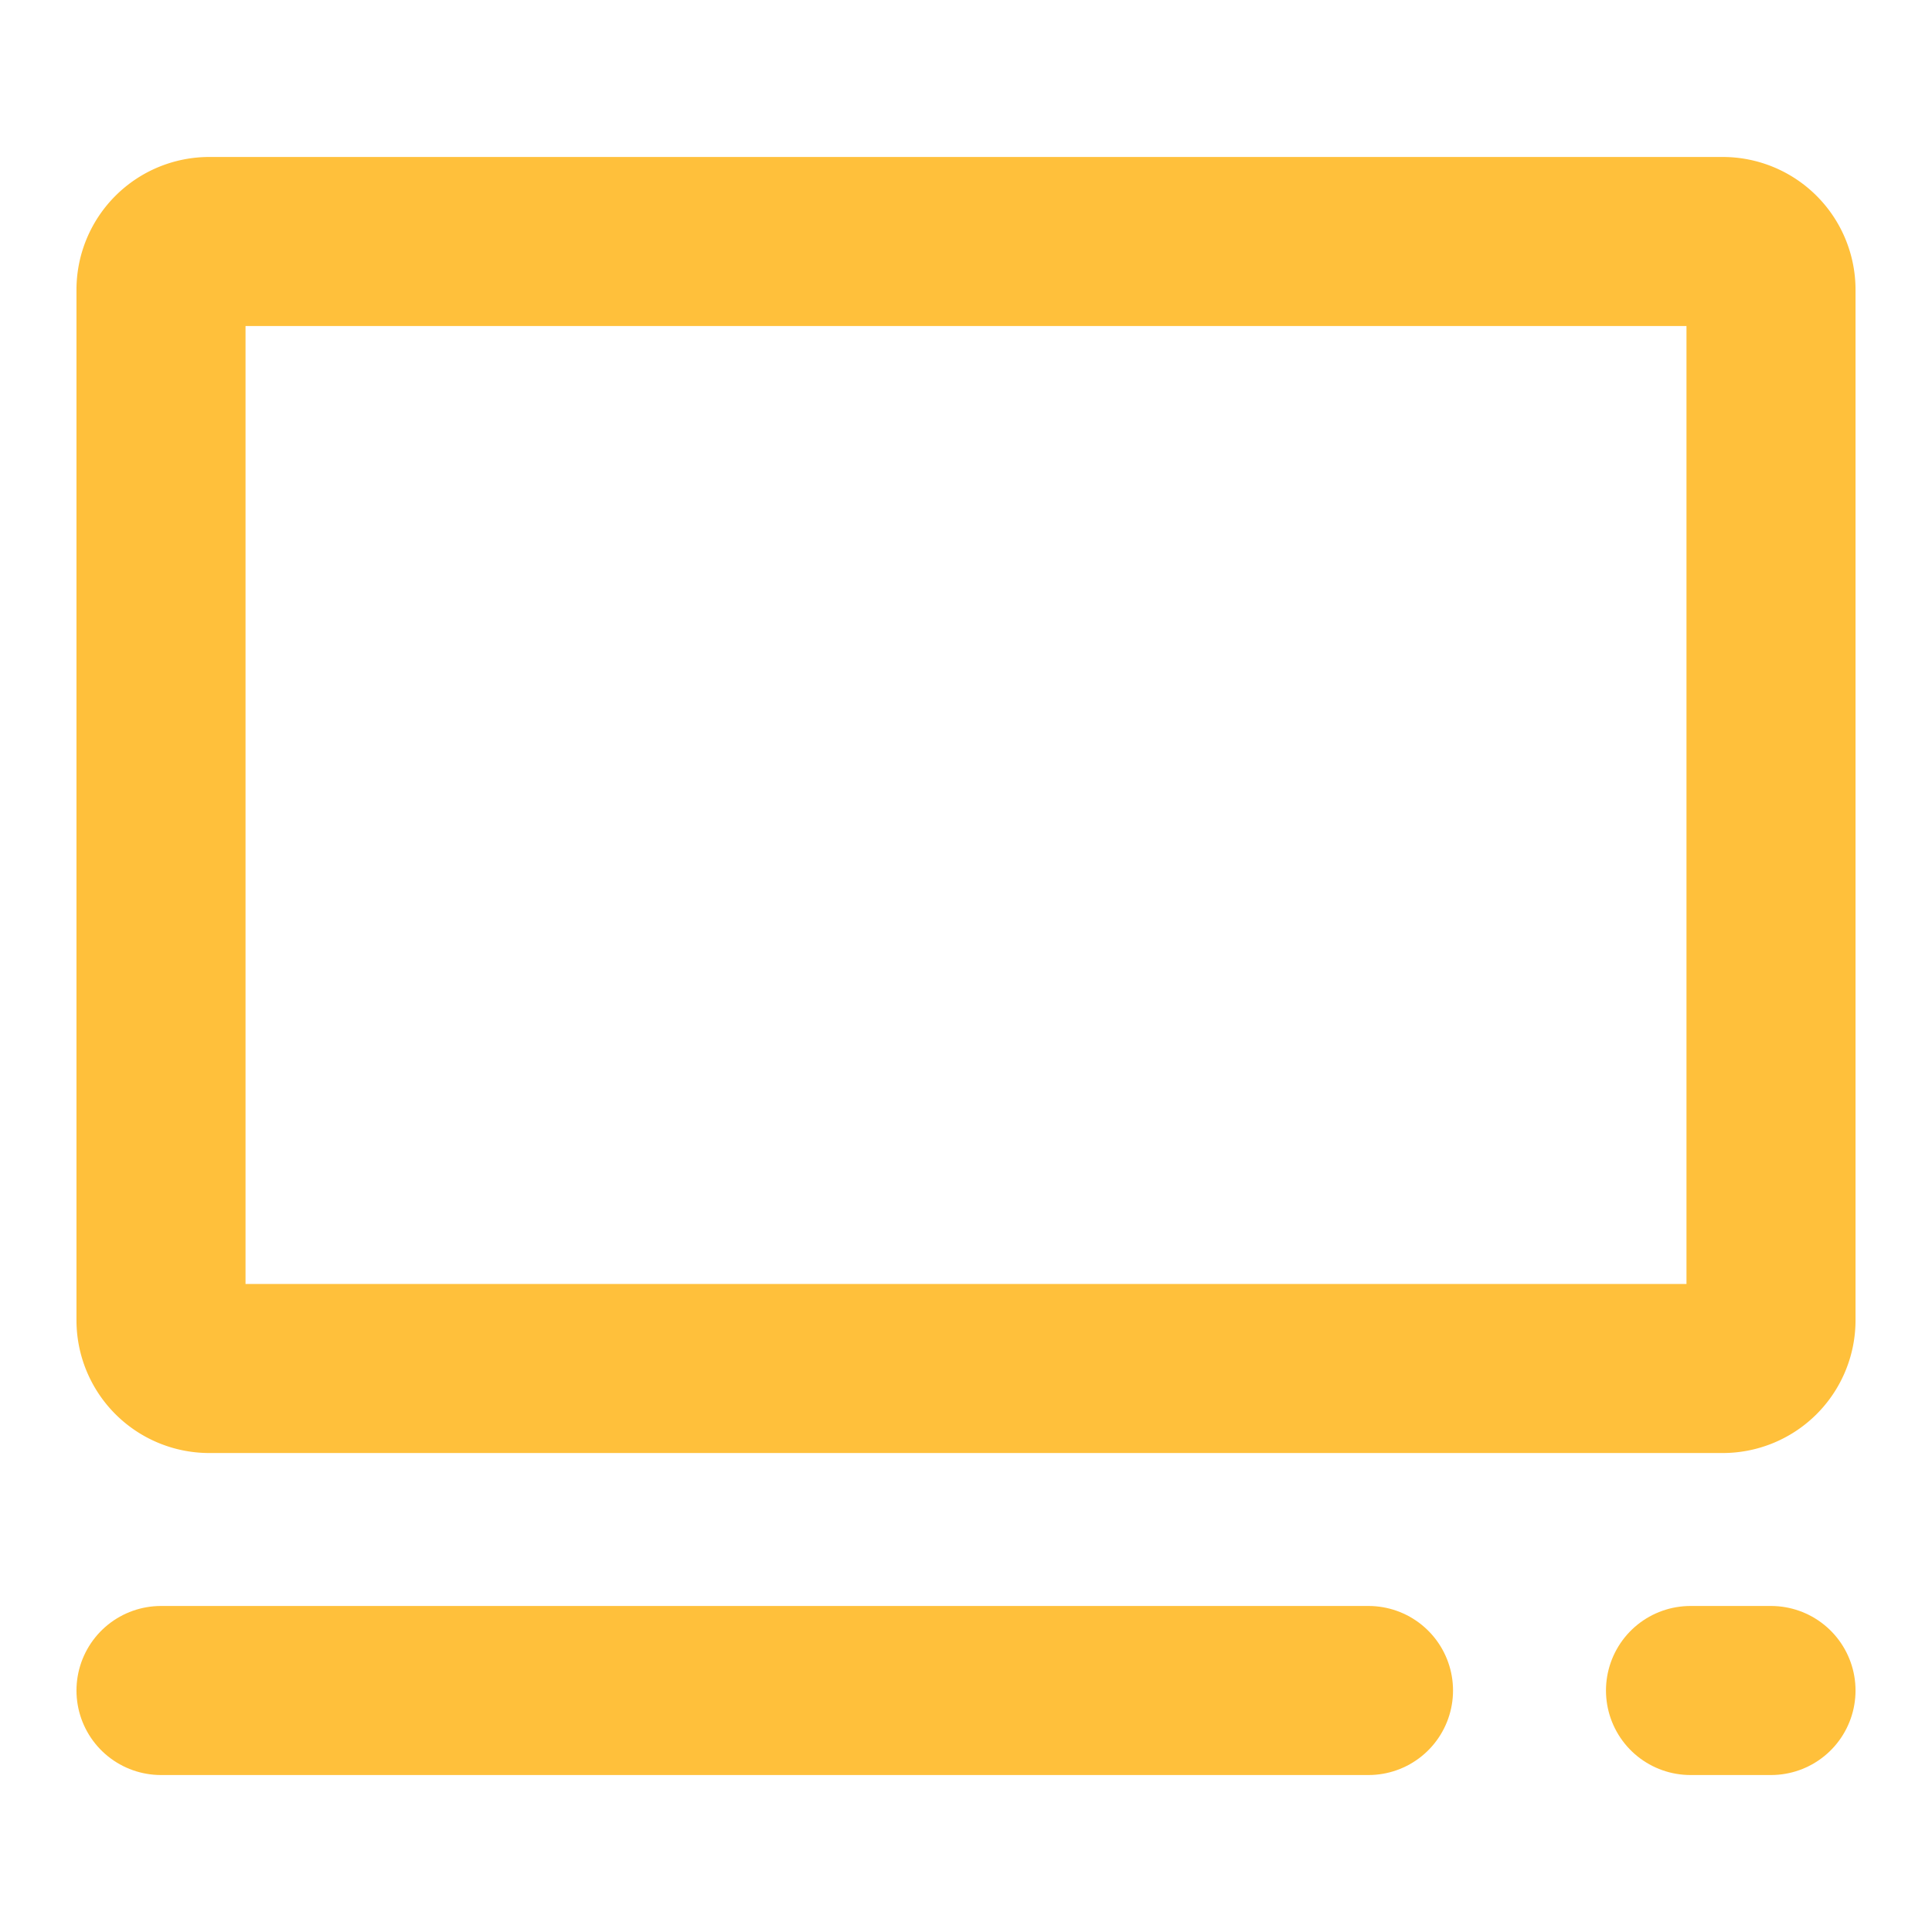 <?xml version="1.0" encoding="UTF-8"?><svg width="64px" height="64px" stroke-width="2.1" viewBox="0 0 24 24" fill="none" xmlns="http://www.w3.org/2000/svg" color="#ffc03b"><path d="M2 21h15M21 21h1" stroke="#ffc03b" stroke-width="2.1" stroke-linecap="round" stroke-linejoin="round"></path><path d="M2 16.4V3.6a.6.6 0 01.6-.6h18.8a.6.6 0 01.6.6v12.8a.6.6 0 01-.6.6H2.6a.6.6 0 01-.6-.6z" stroke="#ffc03b" stroke-width="2.1"></path></svg>